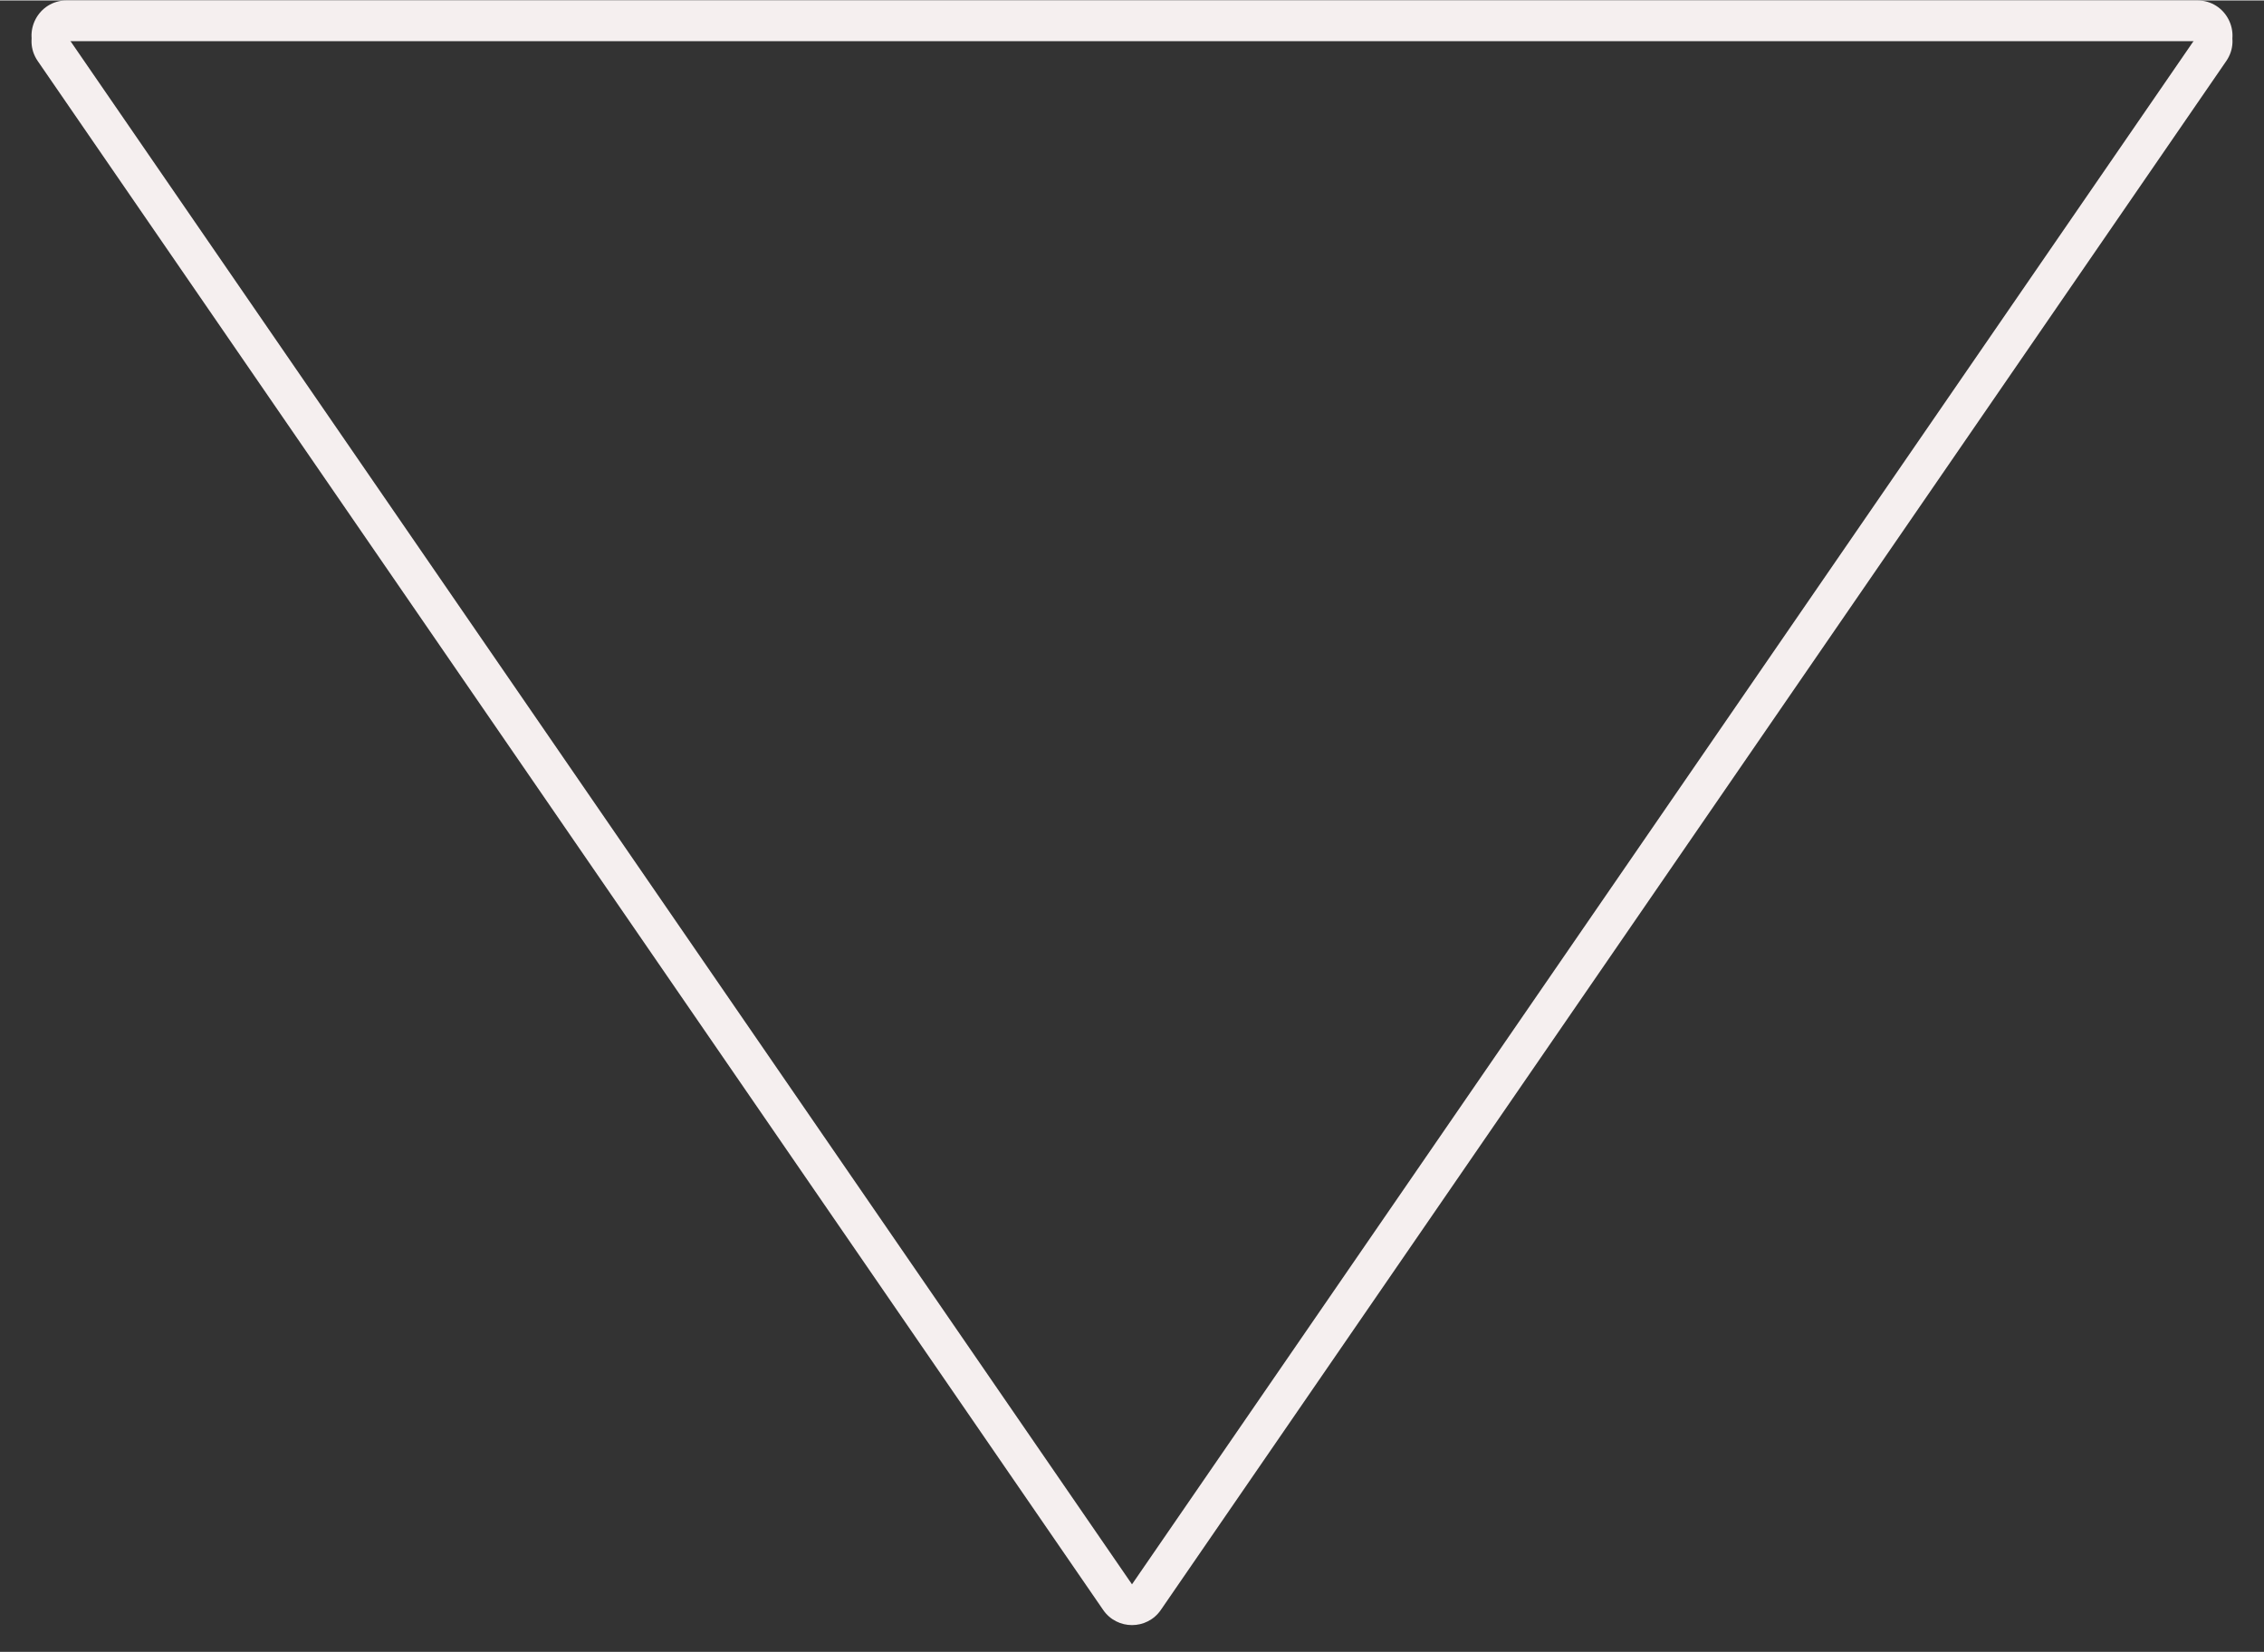 <svg xmlns="http://www.w3.org/2000/svg" width="148" height="108" viewBox="0 0 191.557 139.71">
  <rect x="0" y="0" width="191.557" height="139.71" fill="#333333" stroke="none"/>
  <g id="Group_3" transform="translate(-548.576 -836.55)">
    <g id="Polygon_1" transform="translate(548.576 837.036)" fill="none" stroke-linejoin="round">
      <path d="M98.219,135.677a2.942,2.942,0,0,1-1.094.962,2.987,2.987,0,0,1-2.694,0,2.942,2.942,0,0,1-1.094-.962L3.193,4.641a2.932,2.932,0,0,1-.525-1.554A3,3,0,0,1,4.055.449,2.932,2.932,0,0,1,5.633,0h180.29A2.932,2.932,0,0,1,187.5.449a3,3,0,0,1,1.387,2.638,2.932,2.932,0,0,1-.525,1.554Z" stroke="none"/>
      <path d="M 5.633 2.962 L 5.633 2.962 C 5.633 2.962 5.633 2.962 5.633 2.962 C 5.633 2.962 5.633 2.962 5.633 2.962 C 5.633 2.962 5.633 2.962 5.633 2.962 C 5.633 2.962 5.633 2.962 5.633 2.962 L 95.778 133.998 C 95.778 133.998 95.778 133.998 95.778 133.998 C 95.778 133.998 95.778 133.998 95.778 133.998 C 95.778 133.998 95.778 133.998 95.778 133.998 C 95.778 133.998 95.778 133.998 95.778 133.998 L 185.924 2.962 C 185.924 2.962 185.924 2.962 185.924 2.962 C 185.924 2.962 185.924 2.962 185.924 2.962 C 185.924 2.962 185.924 2.962 185.924 2.962 C 185.924 2.962 185.924 2.962 185.924 2.962 C 185.924 2.962 185.924 2.962 185.924 2.962 C 185.924 2.962 185.924 2.962 185.924 2.962 C 185.924 2.962 185.924 2.962 185.924 2.962 C 185.924 2.962 185.924 2.962 185.924 2.962 L 5.633 2.962 M 5.633 -1.506662829342531e-05 L 185.924 -1.506662829342531e-05 C 186.52 -1.506662829342531e-05 187.055 0.167 187.501 0.449 C 187.948 0.73 188.305 1.126 188.545 1.584 C 188.786 2.041 188.91 2.56 188.889 3.087 C 188.868 3.614 188.702 4.15 188.364 4.641 L 98.219 135.677 C 98.072 135.891 97.904 136.078 97.72 136.238 C 97.535 136.399 97.336 136.532 97.125 136.639 C 96.915 136.746 96.694 136.826 96.468 136.88 C 96.241 136.933 96.01 136.96 95.778 136.96 C 95.547 136.96 95.315 136.933 95.089 136.88 C 94.863 136.826 94.642 136.746 94.432 136.639 C 94.221 136.532 94.021 136.399 93.837 136.238 C 93.653 136.078 93.485 135.891 93.338 135.677 L 3.193 4.641 C 2.855 4.15 2.689 3.614 2.668 3.087 C 2.647 2.56 2.771 2.041 3.011 1.584 C 3.252 1.126 3.609 0.73 4.055 0.449 C 4.502 0.167 5.037 -1.506662829342531e-05 5.633 -1.506662829342531e-05 Z" stroke="none" fill="#f5efef"/>
    </g>
    <g id="Polygon_2" transform="translate(548.576 836.55)" fill="none" stroke-linejoin="round">
      <path d="M98.219,135.677a2.942,2.942,0,0,1-1.094.962,2.987,2.987,0,0,1-2.694,0,2.942,2.942,0,0,1-1.094-.962L3.193,4.641a2.932,2.932,0,0,1-.525-1.554A3,3,0,0,1,4.055.449,2.932,2.932,0,0,1,5.633,0h180.29A2.932,2.932,0,0,1,187.5.449a3,3,0,0,1,1.387,2.638,2.932,2.932,0,0,1-.525,1.554Z" stroke="none"/>
      <path d="M 5.633 2.962 L 5.633 2.962 C 5.633 2.962 5.633 2.962 5.633 2.962 C 5.633 2.962 5.633 2.962 5.633 2.962 C 5.633 2.962 5.633 2.962 5.633 2.962 C 5.633 2.962 5.633 2.962 5.633 2.962 L 95.778 133.998 C 95.778 133.998 95.778 133.998 95.778 133.998 C 95.778 133.998 95.778 133.998 95.778 133.998 C 95.778 133.998 95.778 133.998 95.778 133.998 C 95.778 133.998 95.778 133.998 95.778 133.998 L 185.924 2.962 C 185.924 2.962 185.924 2.962 185.924 2.962 C 185.924 2.962 185.924 2.962 185.924 2.962 C 185.924 2.962 185.924 2.962 185.924 2.962 C 185.924 2.962 185.924 2.962 185.924 2.962 C 185.924 2.962 185.924 2.962 185.924 2.962 C 185.924 2.962 185.924 2.962 185.924 2.962 C 185.924 2.962 185.924 2.962 185.924 2.962 C 185.924 2.962 185.924 2.962 185.924 2.962 L 5.633 2.962 M 5.633 -1.506662829342531e-05 L 185.924 -1.506662829342531e-05 C 186.52 -1.506662829342531e-05 187.055 0.167 187.501 0.449 C 187.948 0.73 188.305 1.126 188.545 1.584 C 188.786 2.041 188.91 2.56 188.889 3.087 C 188.868 3.614 188.702 4.15 188.364 4.641 L 98.219 135.677 C 98.072 135.891 97.904 136.078 97.72 136.238 C 97.535 136.399 97.336 136.532 97.125 136.639 C 96.915 136.746 96.694 136.826 96.468 136.88 C 96.241 136.933 96.01 136.96 95.778 136.96 C 95.547 136.96 95.315 136.933 95.089 136.88 C 94.863 136.826 94.642 136.746 94.432 136.639 C 94.221 136.532 94.021 136.399 93.837 136.238 C 93.653 136.078 93.485 135.891 93.338 135.677 L 3.193 4.641 C 2.855 4.15 2.689 3.614 2.668 3.087 C 2.647 2.56 2.771 2.041 3.011 1.584 C 3.252 1.126 3.609 0.73 4.055 0.449 C 4.502 0.167 5.037 -1.506662829342531e-05 5.633 -1.506662829342531e-05 Z" stroke="none" fill="#f5efef"/>
    </g>
  </g>
</svg>

